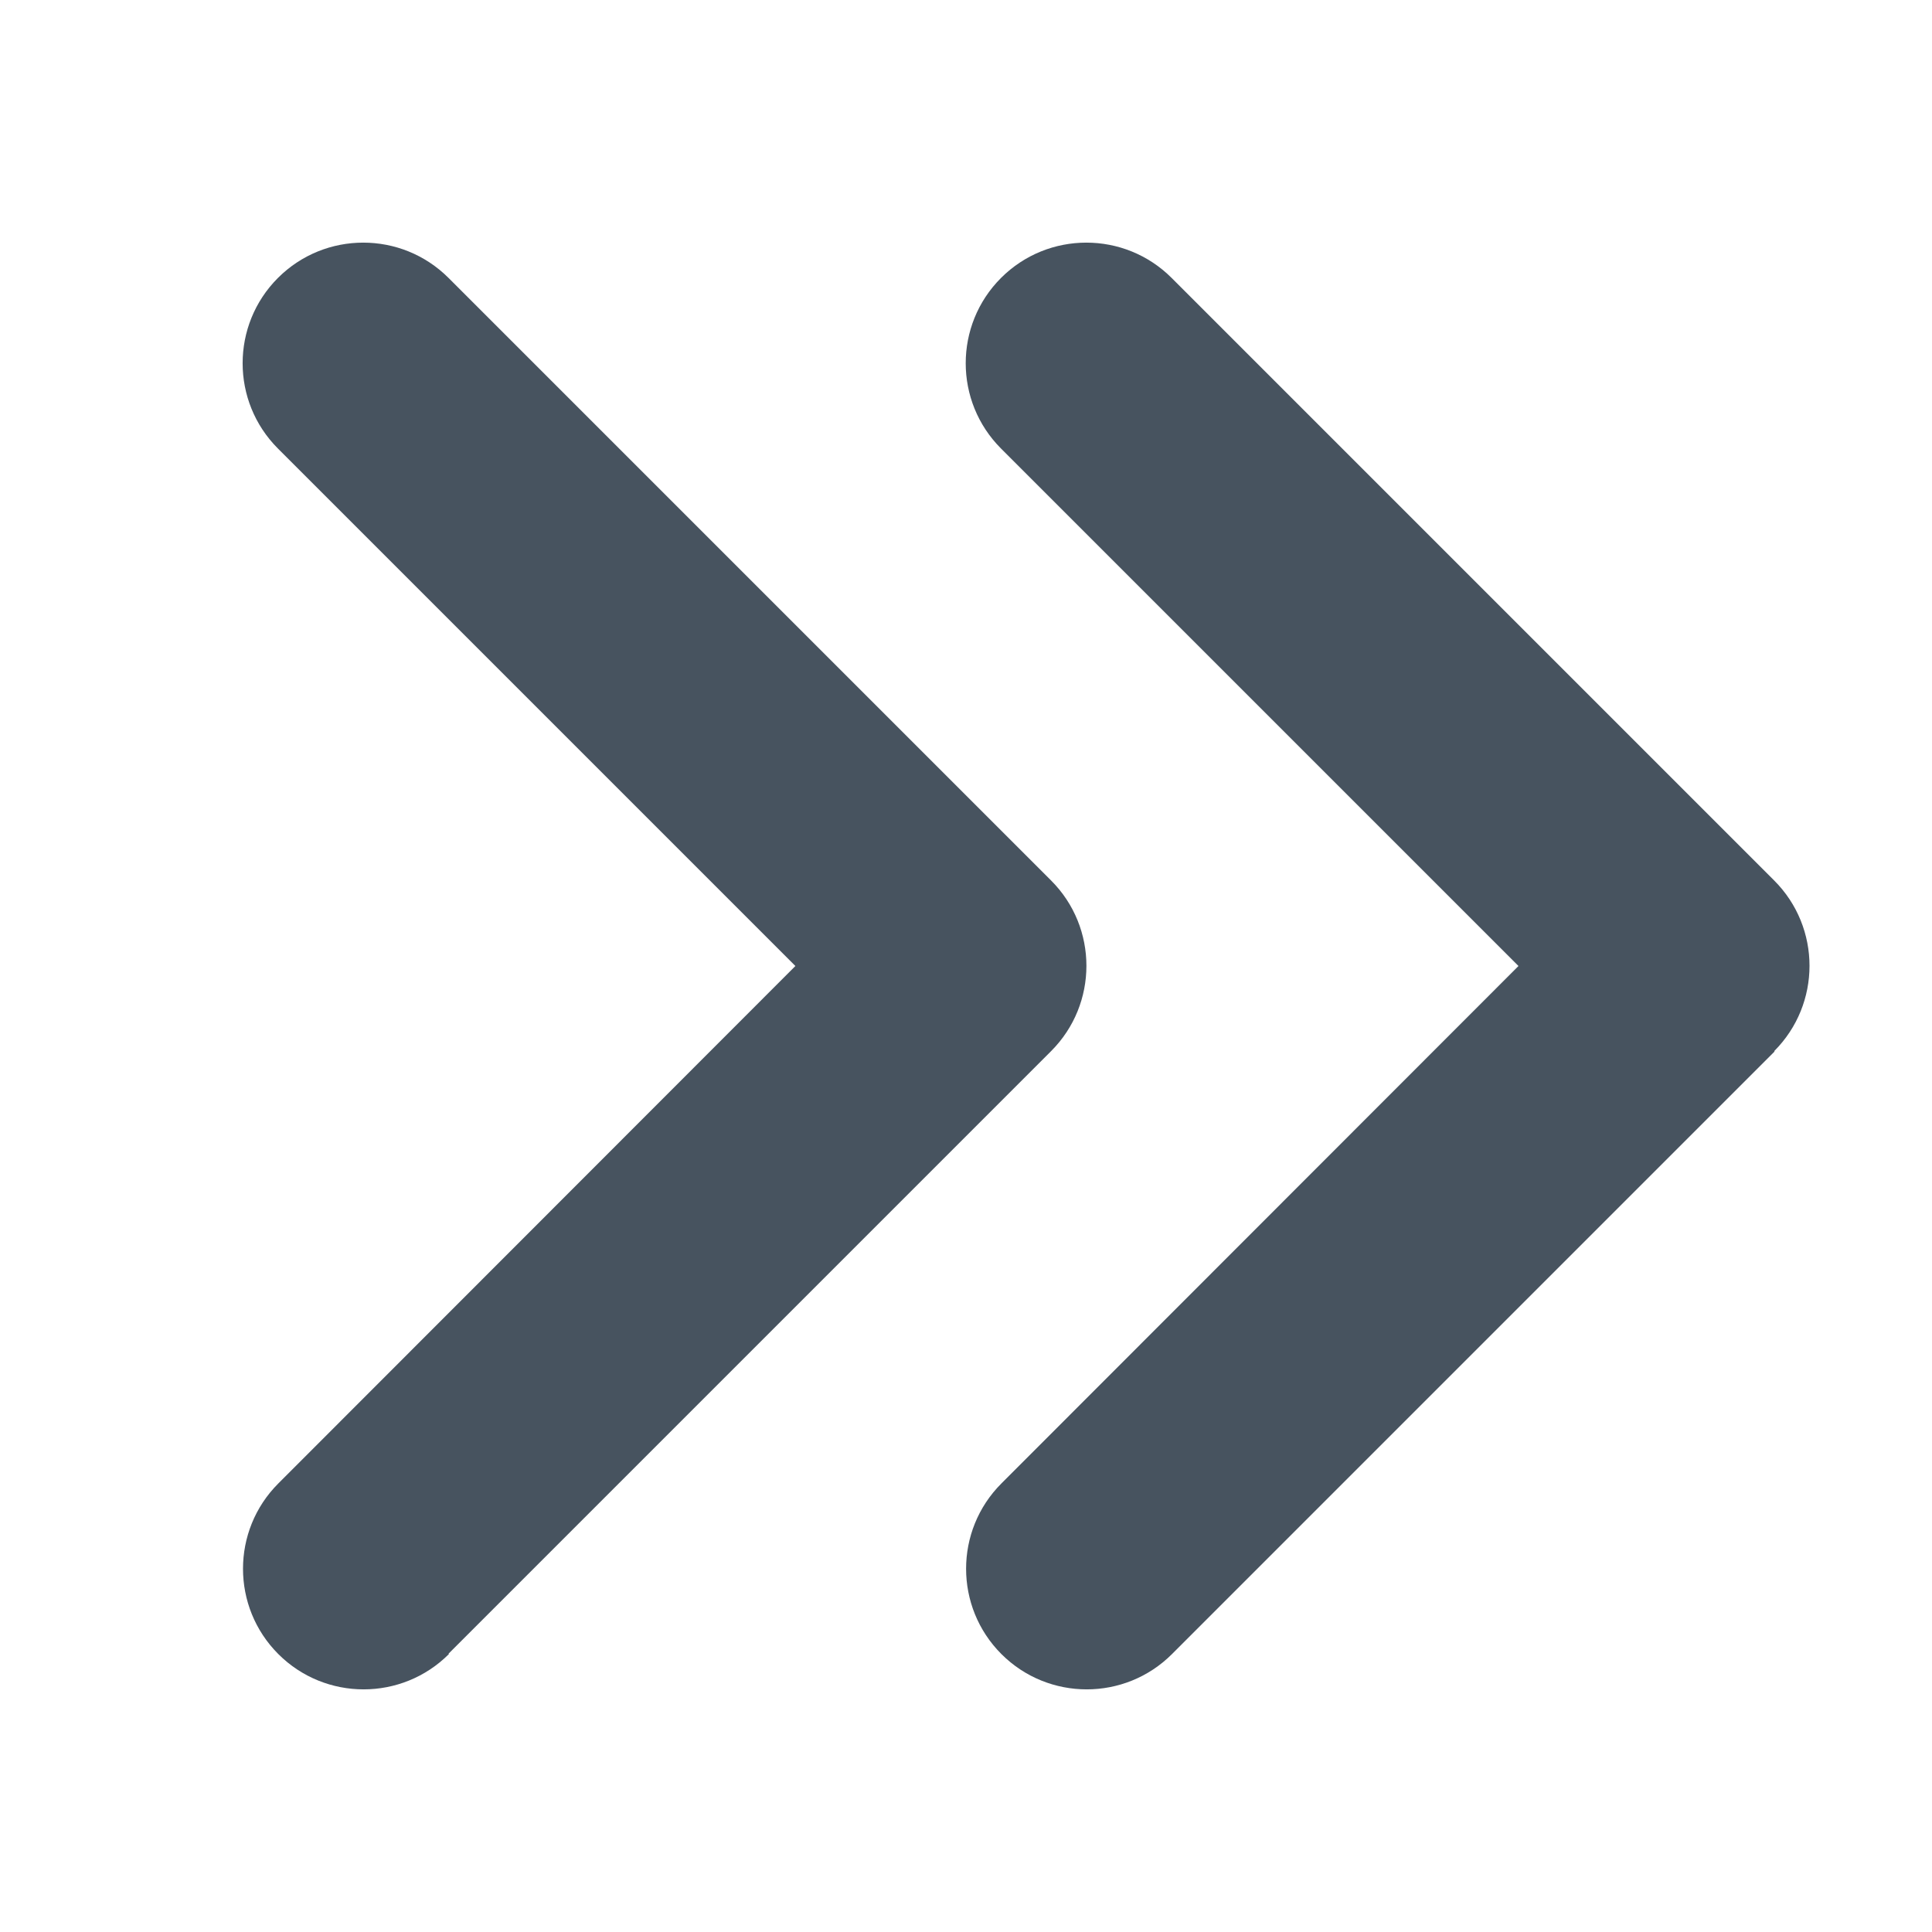 <svg width="513" height="513" viewBox="0 0 513 513" fill="none" xmlns="http://www.w3.org/2000/svg">
<path d="M471.1 279.1C483.6 266.6 483.6 246.3 471.1 233.8L311.1 73.8C298.6 61.3 278.3 61.3 265.8 73.8C253.3 86.3 253.3 106.6 265.8 119.1L403.2 256.5L265.9 393.9C253.4 406.4 253.4 426.7 265.9 439.2C278.4 451.7 298.7 451.7 311.2 439.2L471.2 279.2L471.1 279.1ZM119.1 439.1L279.1 279.1C291.6 266.6 291.6 246.3 279.1 233.8L119.1 73.8C106.6 61.3 86.3 61.3 73.8 73.8C61.3 86.3 61.3 106.6 73.8 119.1L211.2 256.5L73.9 393.9C61.4 406.4 61.4 426.7 73.9 439.2C86.4 451.7 106.7 451.7 119.2 439.2L119.1 439.1Z" fill="#47535F"/>
</svg>

